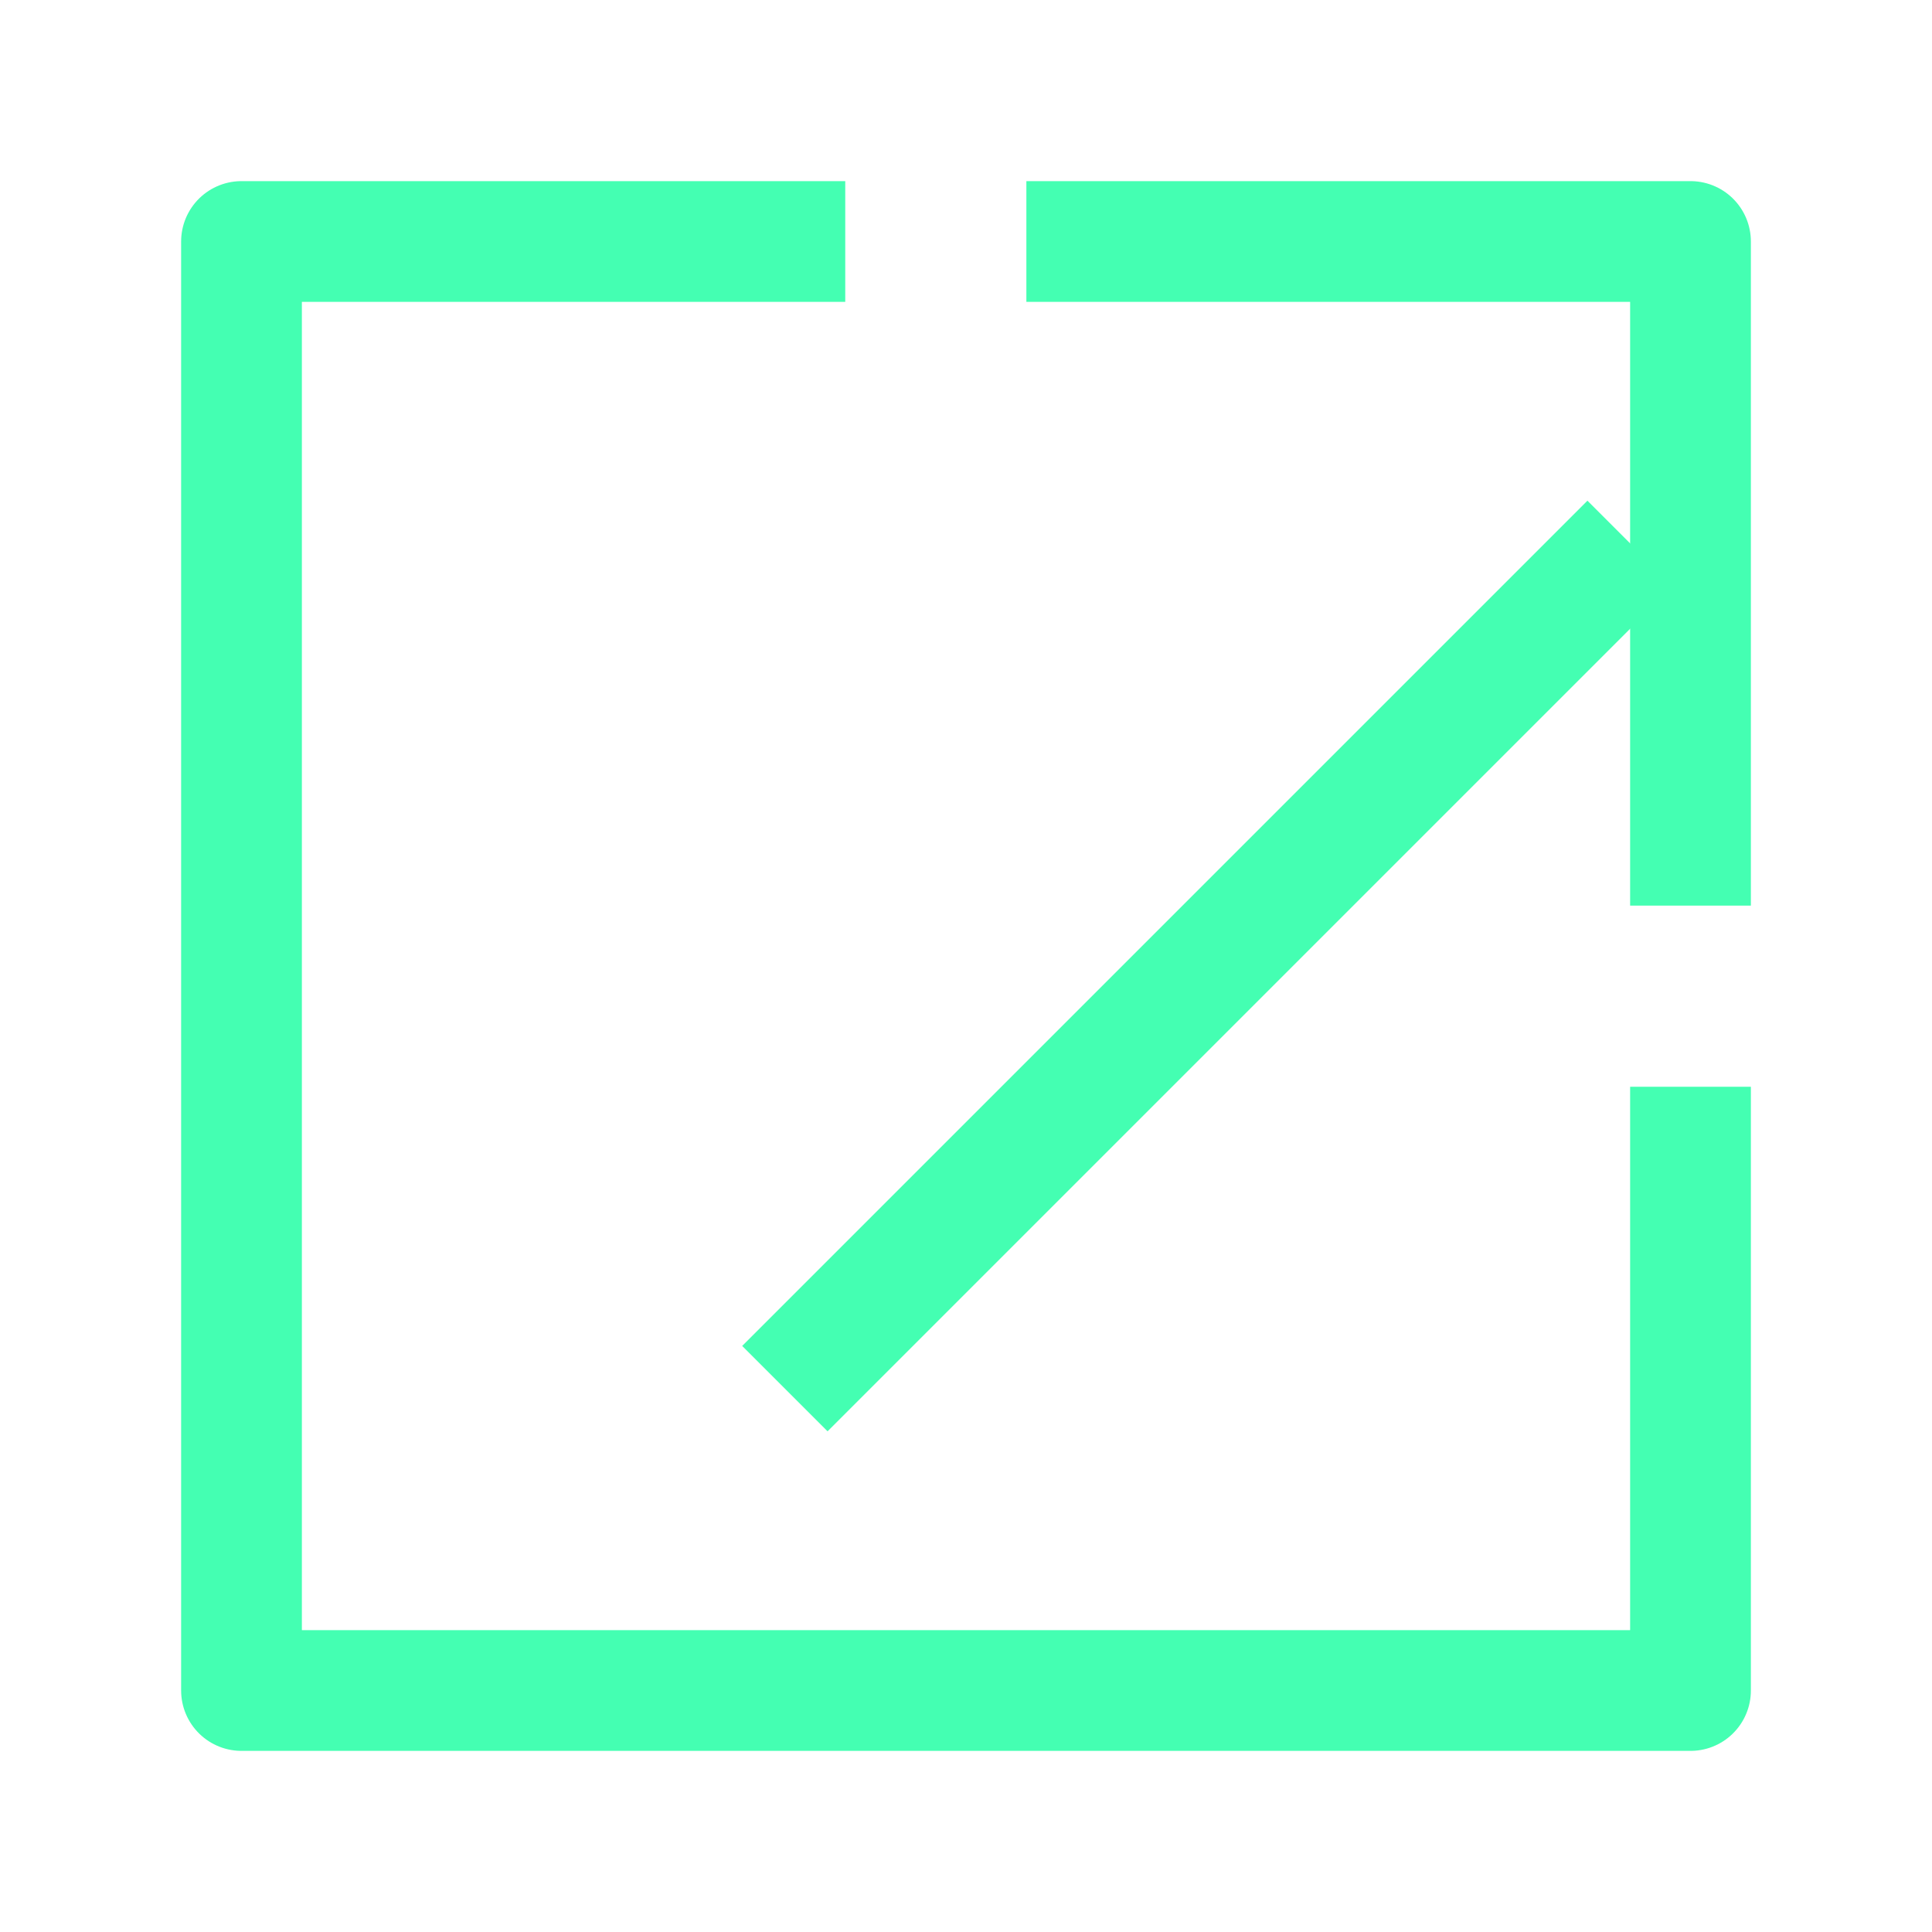 <svg width="32" height="32" viewBox="0 0 32 32" fill="none" xmlns="http://www.w3.org/2000/svg">
<g filter="url(#filter0_d)">
<path d="M13 19L27 5" stroke="#44FFB2" stroke-width="2"/>
</g>
<path d="M17 4H28V15" stroke="#44FFB2" stroke-width="2" stroke-linejoin="round"/>
<path d="M14 4H4V28H28V18" stroke="#44FFB2" stroke-width="2" stroke-linejoin="round"/>
<defs>
<filter id="filter0_d" x="8.293" y="4.293" width="23.414" height="23.414" filterUnits="userSpaceOnUse" color-interpolation-filters="sRGB">
<feFlood flood-opacity="0" result="BackgroundImageFix"/>
<feColorMatrix in="SourceAlpha" type="matrix" values="0 0 0 0 0 0 0 0 0 0 0 0 0 0 0 0 0 0 127 0"/>
<feOffset dy="4"/>
<feGaussianBlur stdDeviation="2"/>
<feColorMatrix type="matrix" values="0 0 0 0 0 0 0 0 0 0 0 0 0 0 0 0 0 0 0.25 0"/>
<feBlend mode="normal" in2="BackgroundImageFix" result="effect1_dropShadow"/>
<feBlend mode="normal" in="SourceGraphic" in2="effect1_dropShadow" result="shape"/>
</filter>
</defs>
</svg>
